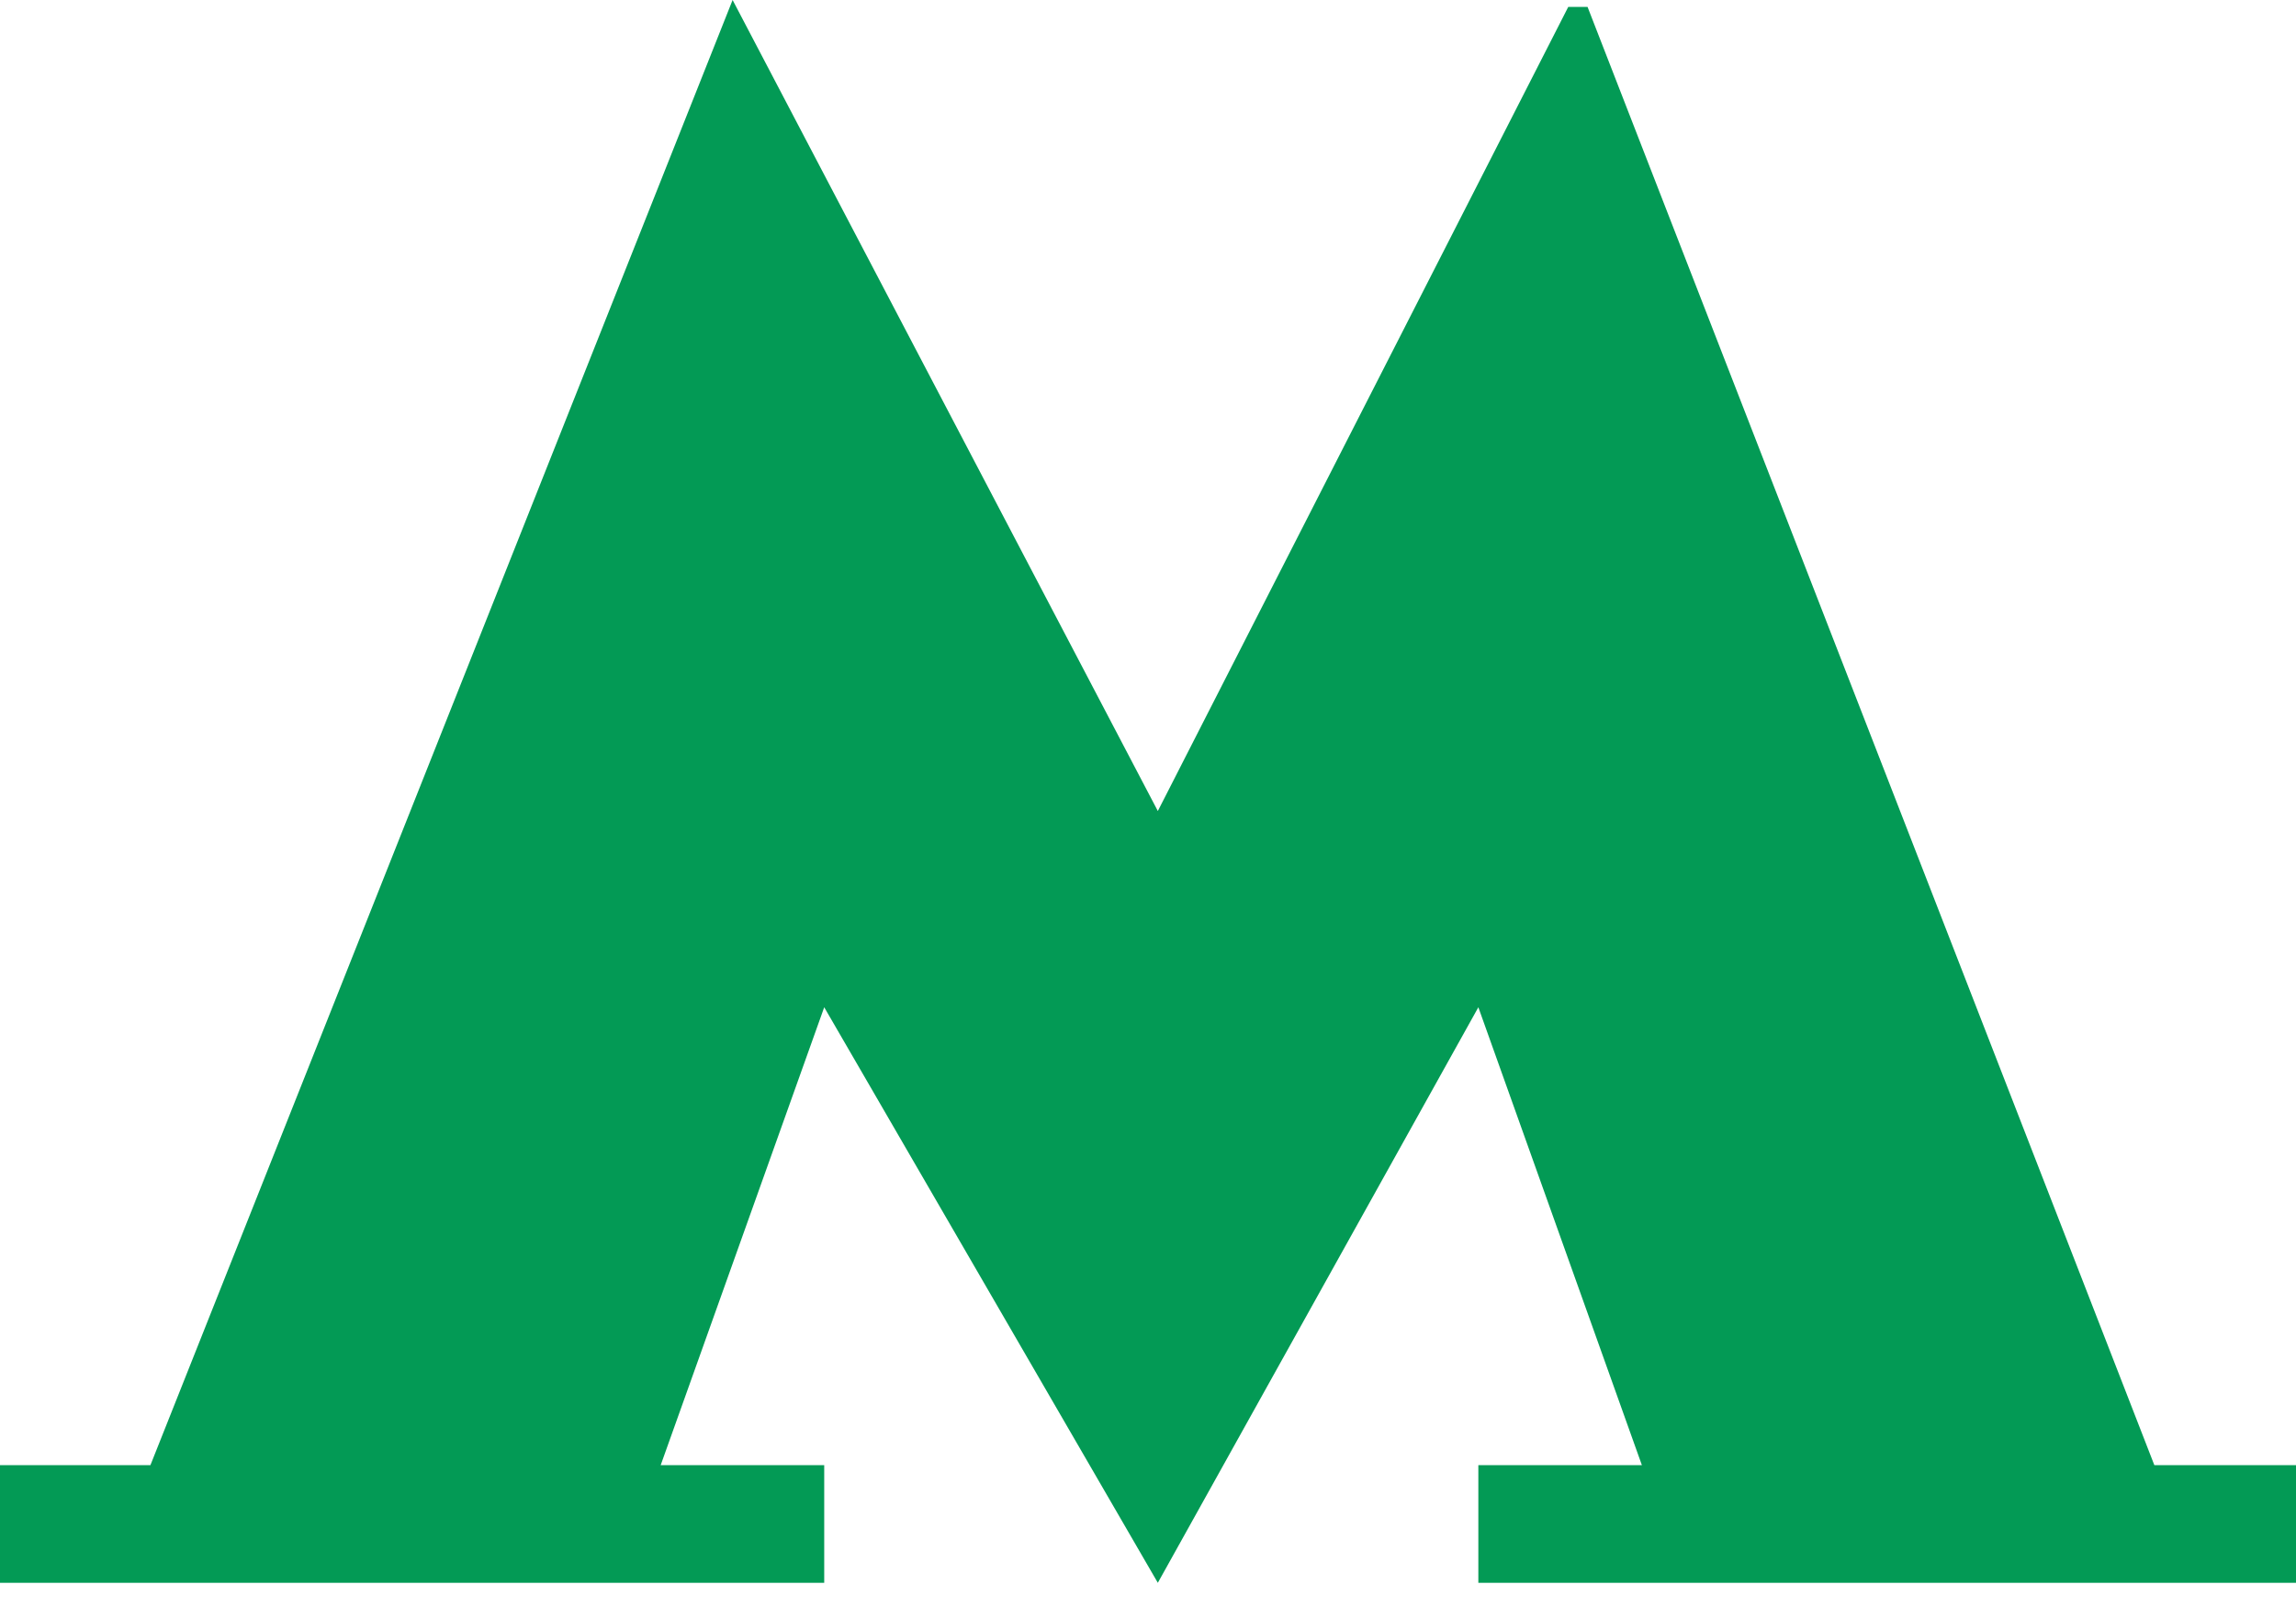 <svg width="50" height="35" viewBox="0 0 50 35" fill="none" xmlns="http://www.w3.org/2000/svg">
<path d="M34.572 0.15L34.152 0.15L25.214 17.664L15.954 0L3.276 31.91H0V34.473H17.949V31.91H14.388L17.949 21.938L25.214 34.473L32.194 21.938L35.755 31.91H32.194V34.473H50V31.91H46.915L34.572 0.15Z" fill="#039A55"/>
</svg>
